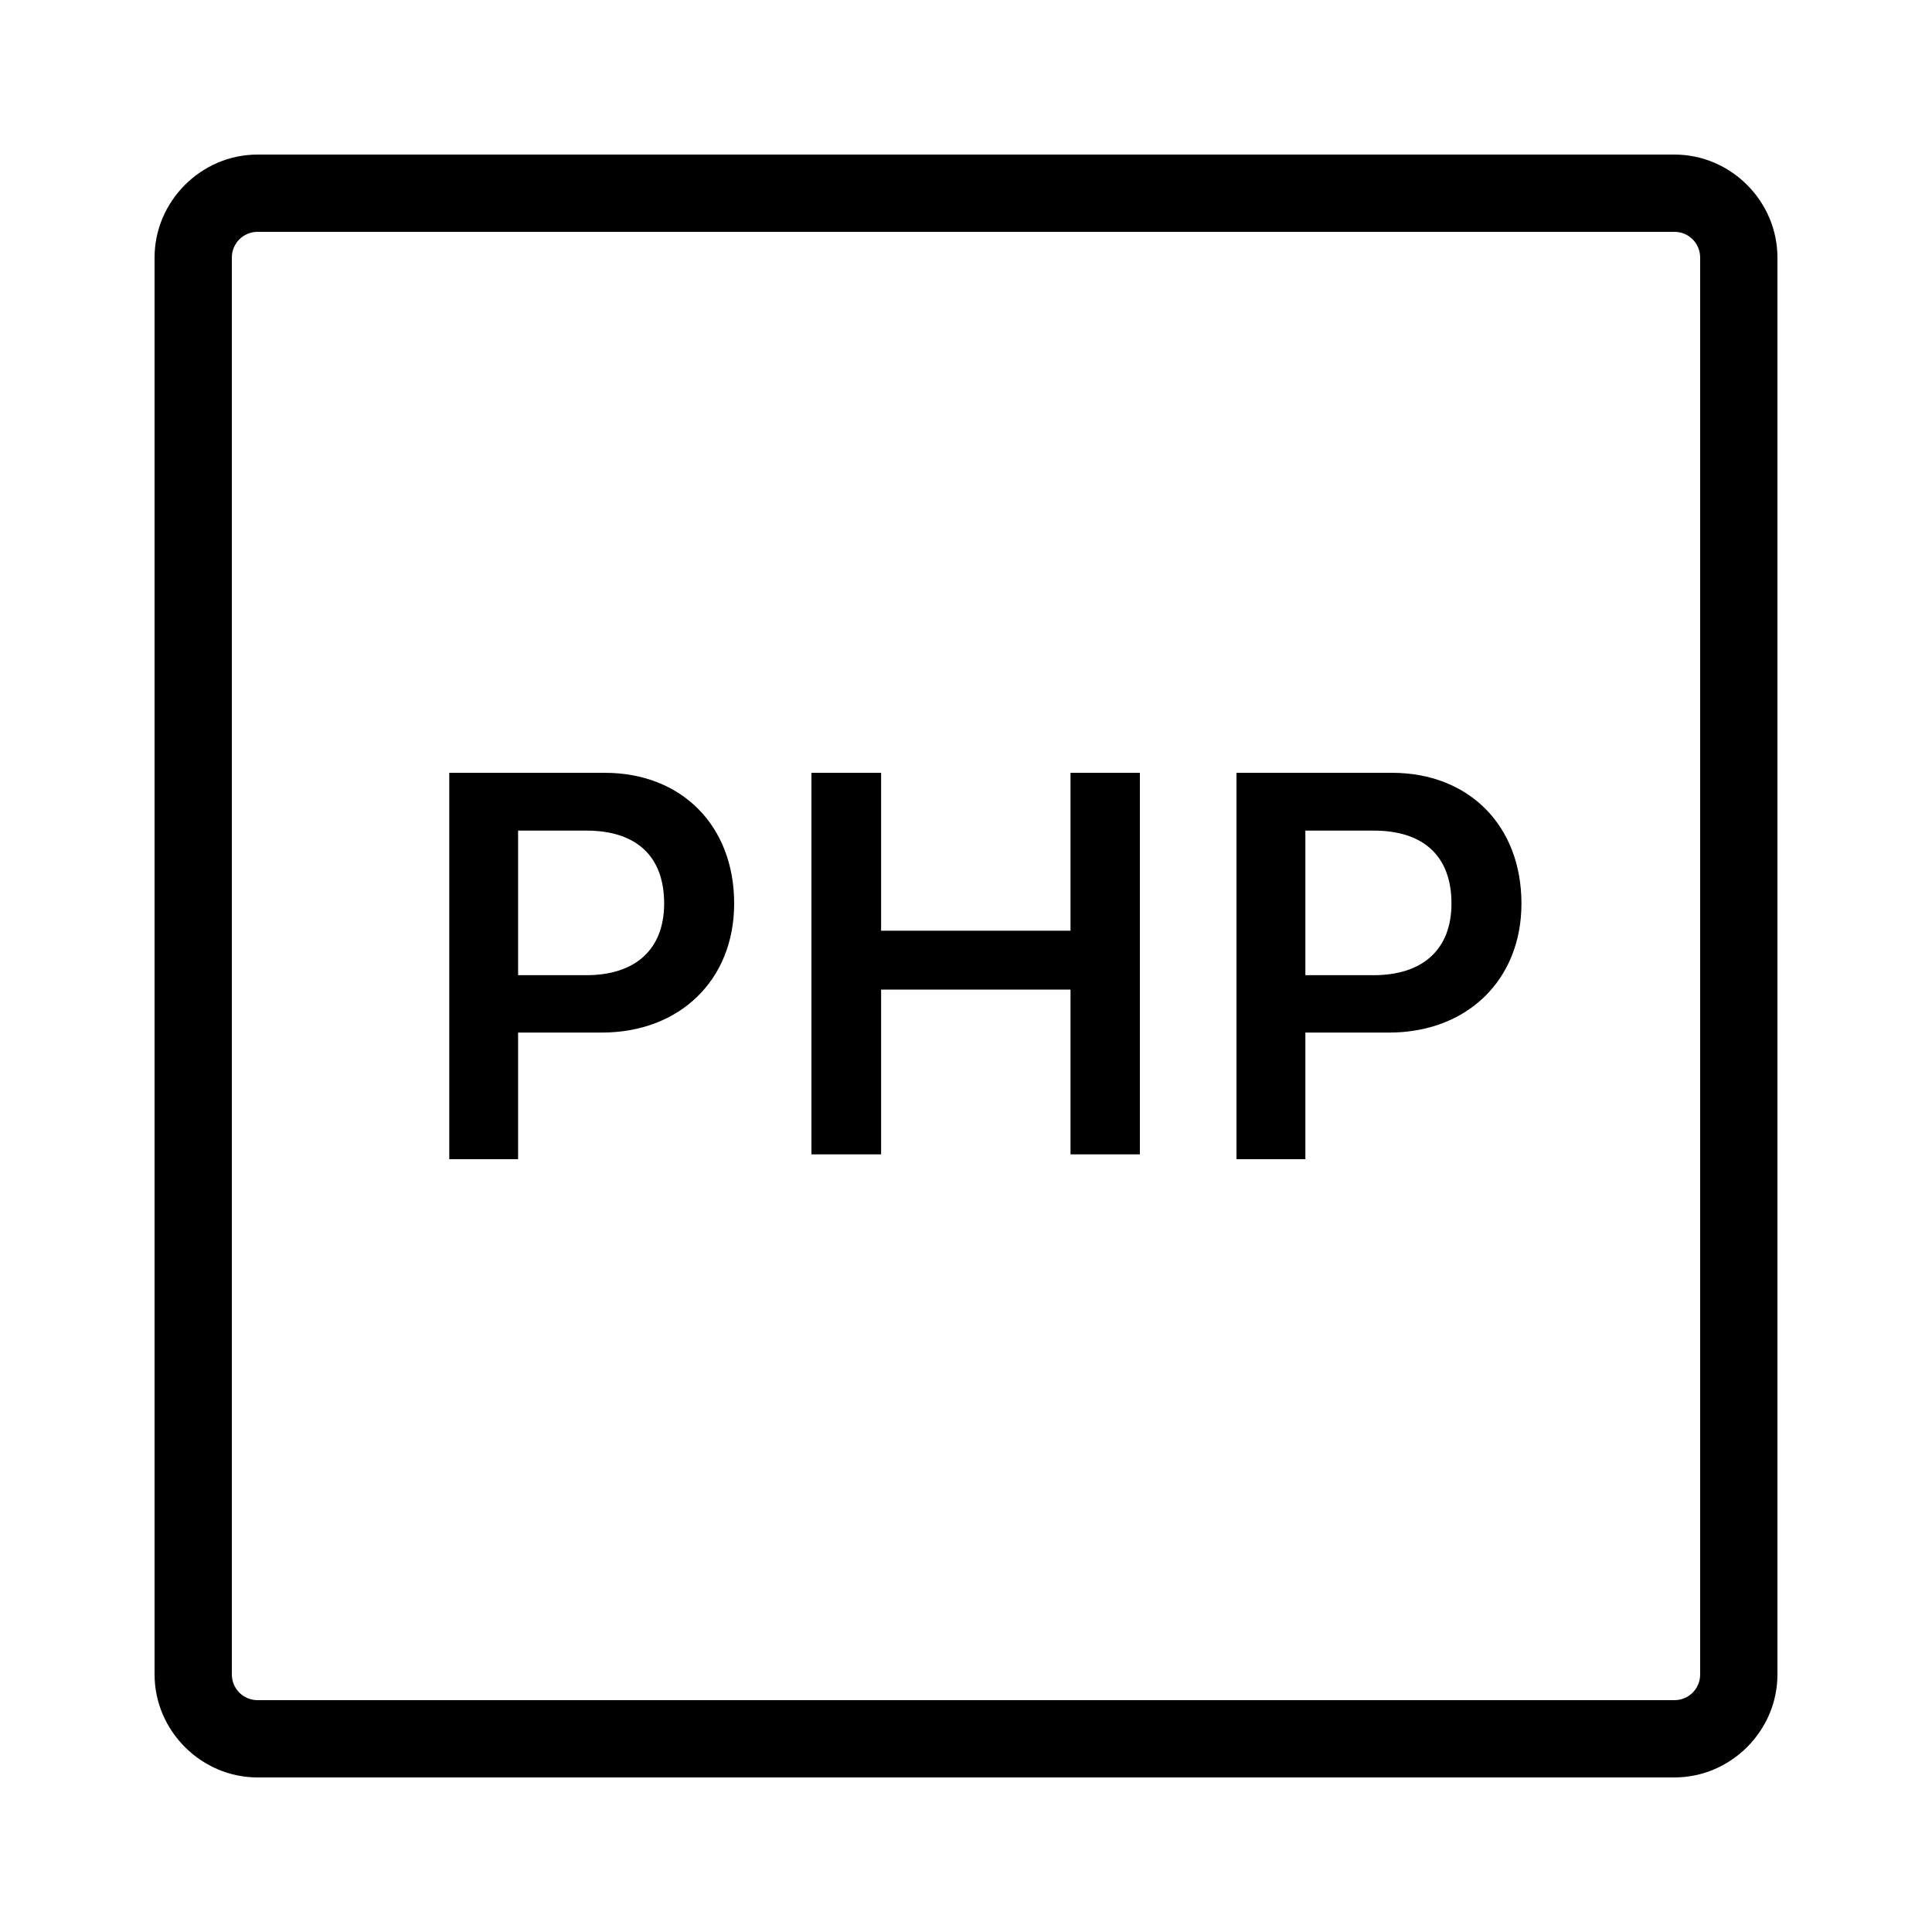 <svg xmlns="http://www.w3.org/2000/svg" width="50" height="50" fill="#000" viewBox="0 0 50 50"><path d="M 6.668 4 C 5.206 4 4 5.206 4 6.668 L 4 43.332 C 4 44.794 5.206 46 6.668 46 L 43.332 46 C 44.794 46 46 44.796 46 43.334 L 46 6.668 C 46 5.206 44.796 4 43.334 4 L 6.668 4 z M 6.668 6 L 43.334 6 C 43.704 6 44 6.296 44 6.668 L 44 43.334 C 44 43.704 43.704 44 43.332 44 L 6.668 44 C 6.296 44 6 43.704 6 43.332 L 6 6.668 C 6 6.296 6.296 6 6.668 6 z M 11.627 20 L 11.627 30 L 13.408 30 L 13.408 26.723 L 15.572 26.723 C 17.59 26.723 19 25.365 19 23.383 C 19 21.366 17.638 20 15.648 20 L 11.627 20 z M 21 20 L 21 29.875 L 22.803 29.875 L 22.803 25.611 L 27.705 25.611 L 27.705 29.875 L 29.5 29.875 L 29.5 20 L 27.705 20 L 27.705 24.086 L 22.803 24.086 L 22.803 20 L 21 20 z M 32 20 L 32 30 L 33.783 30 L 33.783 26.723 L 35.947 26.723 C 37.965 26.723 39.375 25.365 39.375 23.383 C 39.375 21.366 38.014 20 36.023 20 L 32 20 z M 13.408 21.496 L 15.178 21.496 C 16.463 21.496 17.188 22.155 17.188 23.381 C 17.188 24.574 16.442 25.238 15.17 25.238 L 13.408 25.238 L 13.408 21.496 z M 33.783 21.496 L 35.553 21.496 C 36.838 21.496 37.564 22.155 37.564 23.381 C 37.564 24.574 36.819 25.238 35.547 25.238 L 33.783 25.238 L 33.783 21.496 z"/></svg>
